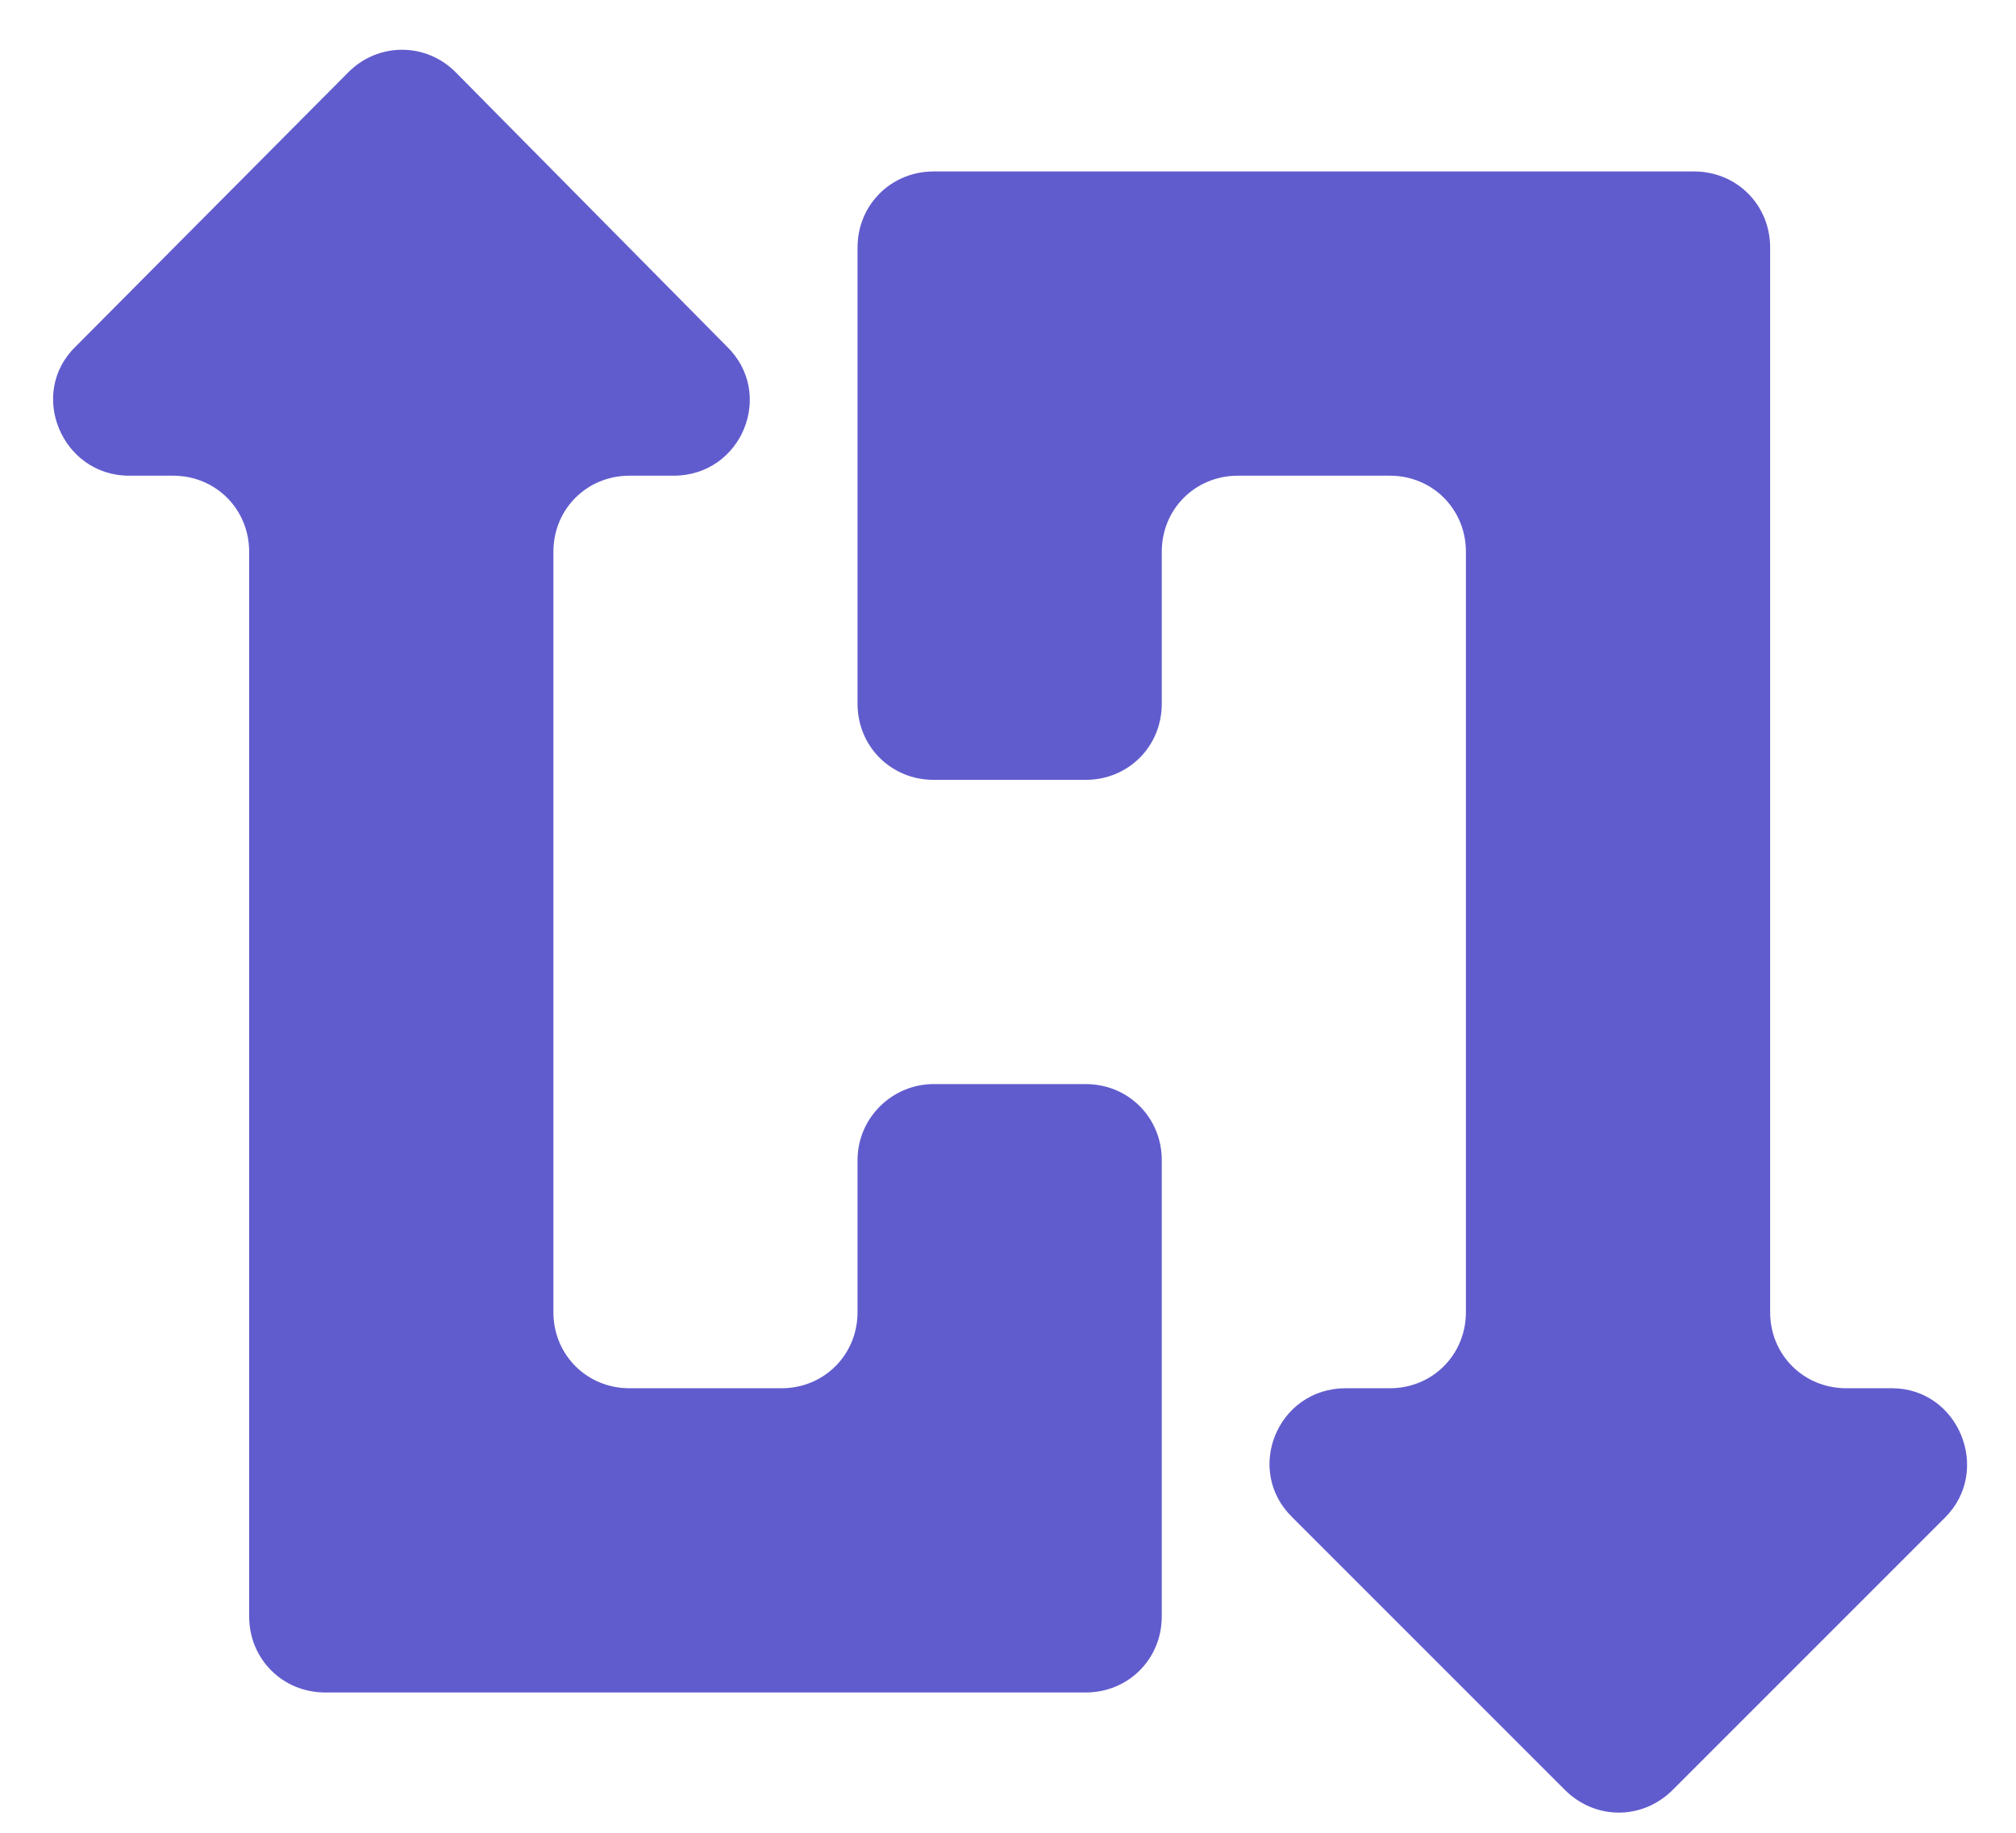 <svg width="22" height="20" viewBox="0 0 22 20" fill="none" xmlns="http://www.w3.org/2000/svg">
<path d="M9.358 12.66V14.319C9.358 14.784 8.993 15.149 8.528 15.149H6.869C6.404 15.149 6.039 14.784 6.039 14.319V6.021C6.039 5.556 6.404 5.191 6.869 5.191H7.35C8.097 5.191 8.462 4.294 7.931 3.78L4.976 0.792C4.9 0.714 4.808 0.651 4.707 0.608C4.606 0.565 4.497 0.543 4.387 0.543C4.277 0.543 4.169 0.565 4.067 0.608C3.966 0.651 3.875 0.714 3.798 0.792L0.827 3.78C0.296 4.294 0.678 5.191 1.408 5.191H1.889C2.354 5.191 2.719 5.556 2.719 6.021V17.639C2.719 18.104 3.084 18.469 3.549 18.469H11.848C12.313 18.469 12.678 18.104 12.678 17.639V12.66C12.678 12.195 12.313 11.83 11.848 11.83H10.188C9.74 11.83 9.358 12.195 9.358 12.66Z" fill="#615CCD"/>
<path d="M20.147 15.149C19.682 15.149 19.317 14.784 19.317 14.319V2.701C19.317 2.236 18.952 1.871 18.487 1.871H10.188C9.724 1.871 9.358 2.236 9.358 2.701V7.68C9.358 8.145 9.724 8.51 10.188 8.51H11.848C12.313 8.51 12.678 8.145 12.678 7.68V6.021C12.678 5.556 13.043 5.191 13.508 5.191H15.168C15.632 5.191 15.997 5.556 15.997 6.021V14.319C15.997 14.784 15.632 15.149 15.168 15.149H14.686C13.939 15.149 13.574 16.046 14.105 16.56L17.076 19.531C17.408 19.863 17.923 19.863 18.255 19.531L21.226 16.56C21.74 16.046 21.375 15.149 20.645 15.149H20.147V15.149Z" fill="#615CCD"/>
</svg>
